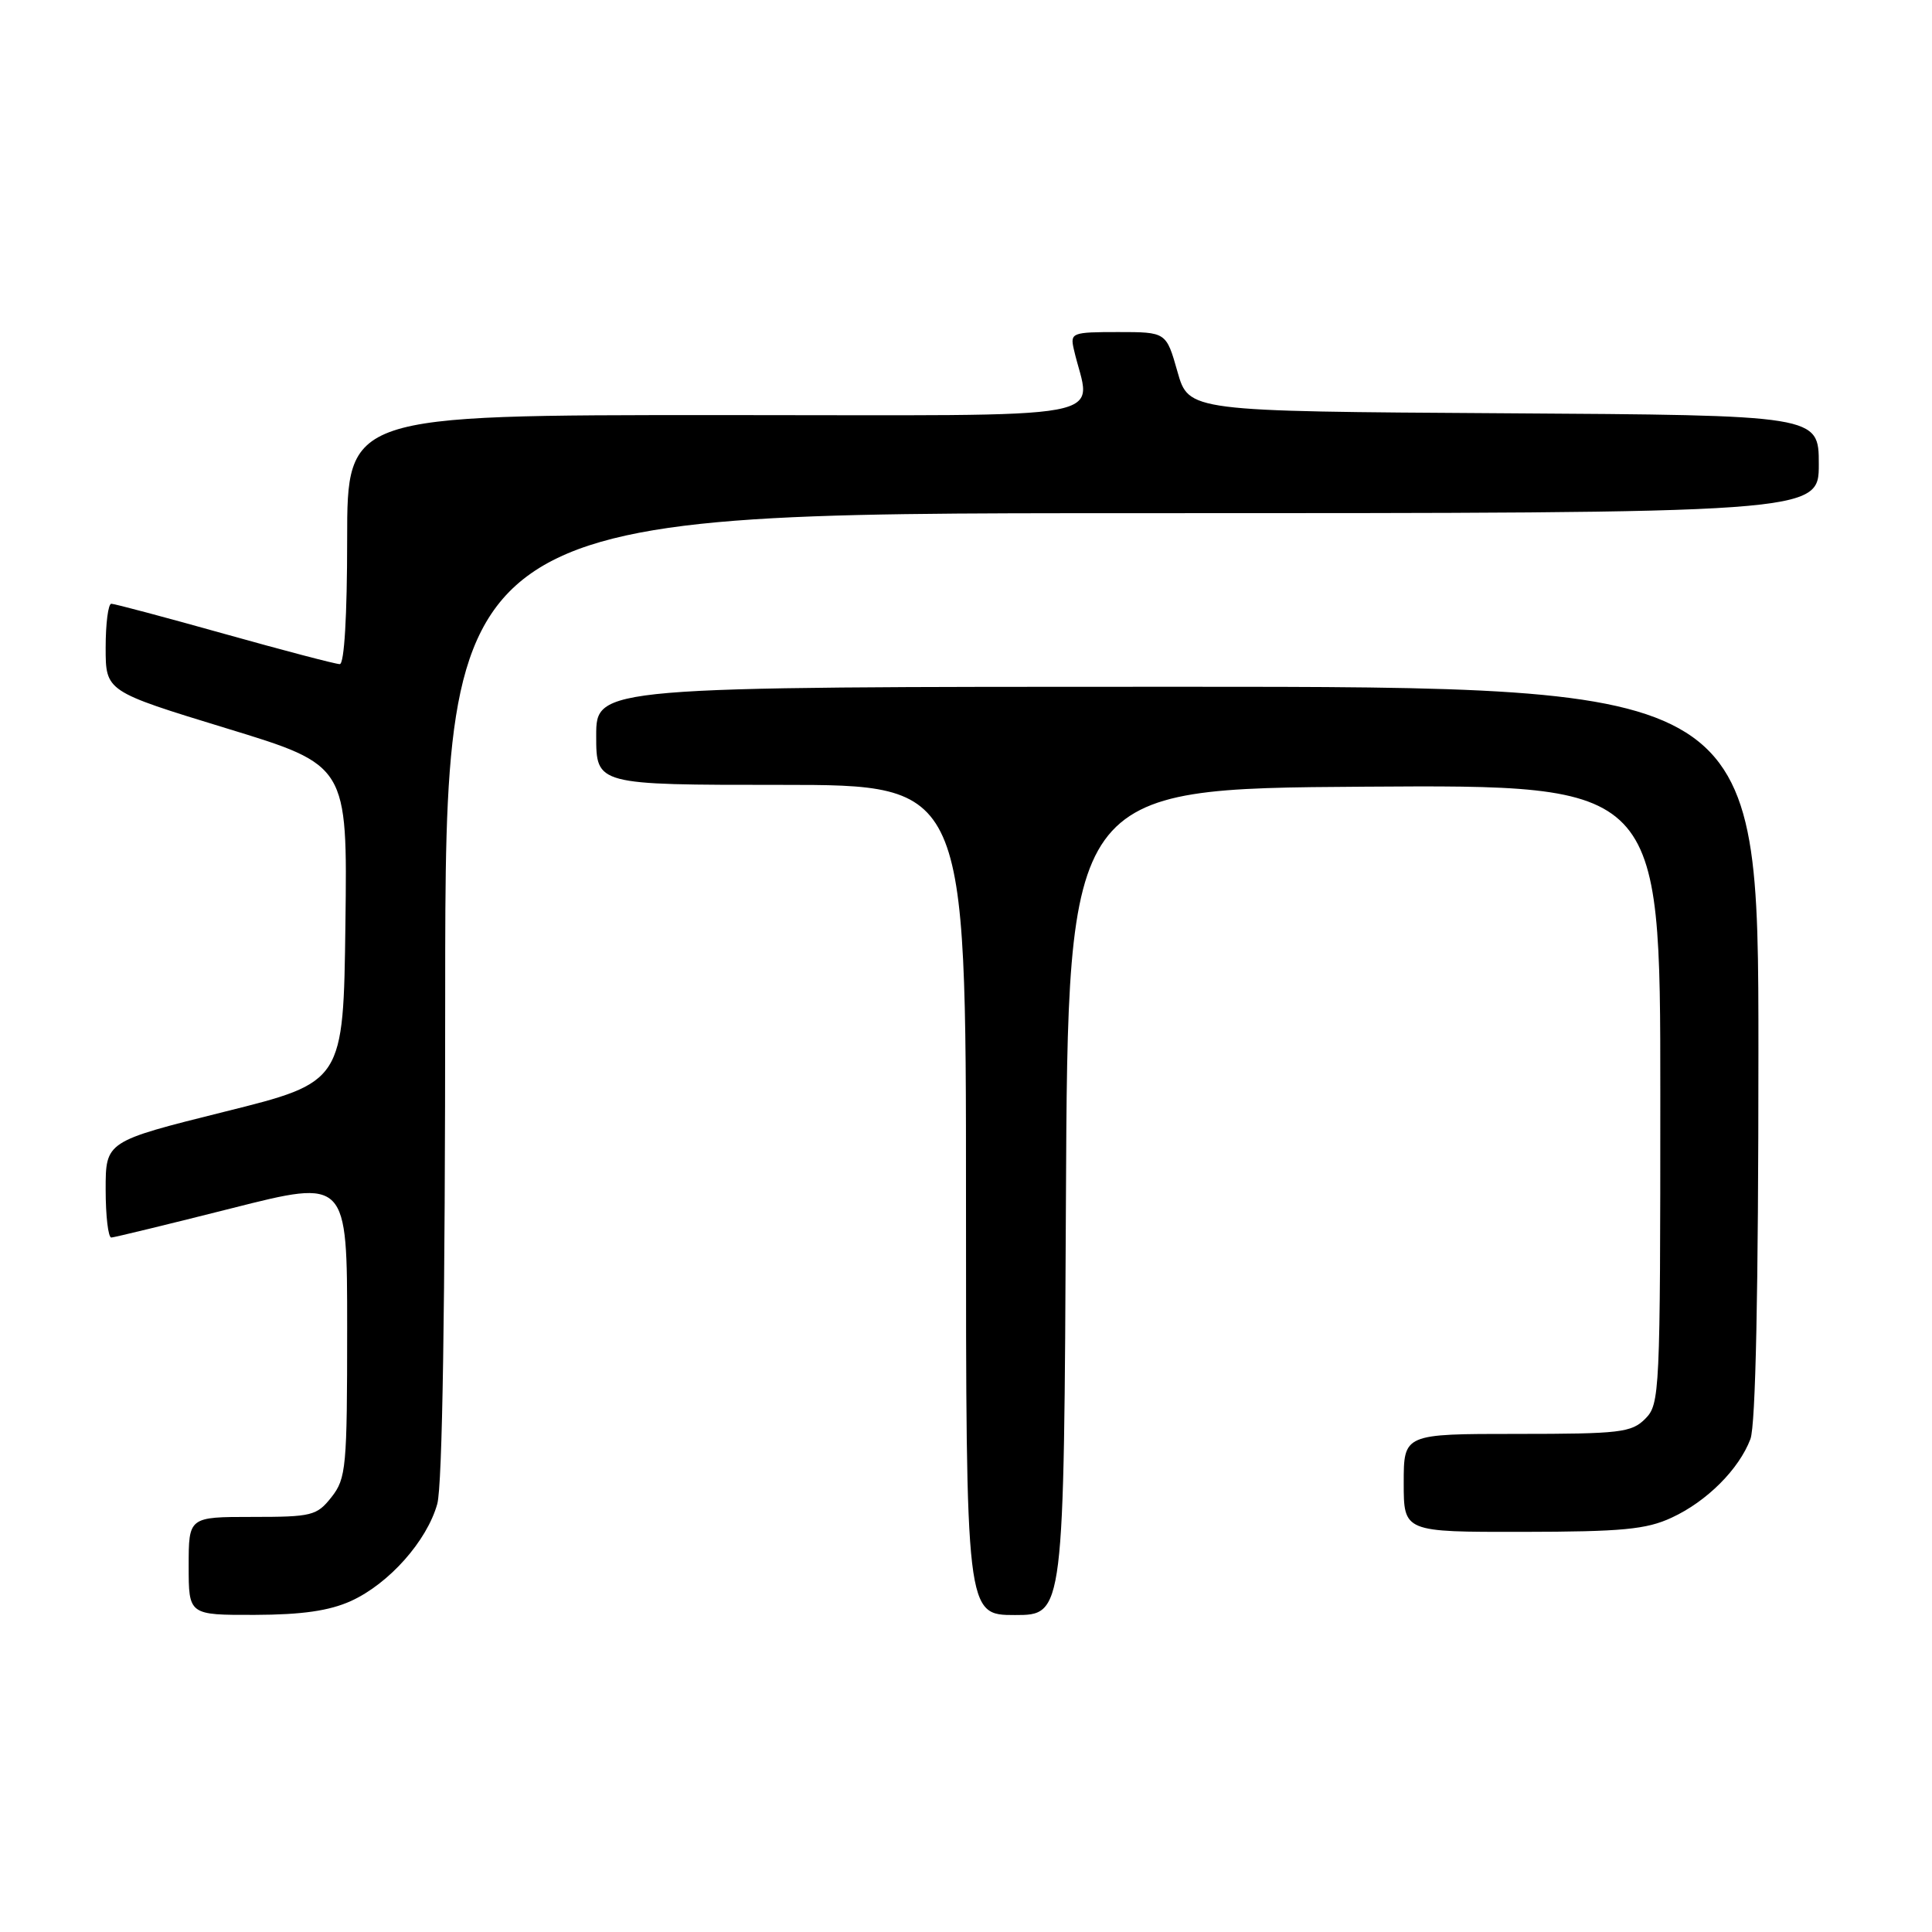 <?xml version="1.0" encoding="UTF-8" standalone="no"?>
<!DOCTYPE svg PUBLIC "-//W3C//DTD SVG 1.1//EN" "http://www.w3.org/Graphics/SVG/1.1/DTD/svg11.dtd" >
<svg xmlns="http://www.w3.org/2000/svg" xmlns:xlink="http://www.w3.org/1999/xlink" version="1.1" viewBox="0 0 256 256">
 <g >
 <path fill="currentColor"
d=" M 46.51 212.14 C 51.55 209.84 56.57 204.19 57.94 199.28 C 58.62 196.82 58.99 173.15 58.99 131.75 C 59.00 68.00 59.00 68.00 150.00 68.00 C 241.00 68.00 241.00 68.00 241.00 61.51 C 241.00 55.02 241.00 55.02 199.26 54.76 C 157.51 54.50 157.51 54.50 156.02 49.25 C 154.53 44.00 154.53 44.00 148.15 44.00 C 142.05 44.00 141.79 44.10 142.28 46.25 C 144.48 55.97 149.69 55.00 95.12 55.00 C 46.00 55.00 46.00 55.00 46.00 71.50 C 46.00 81.58 45.62 88.00 45.02 88.00 C 44.48 88.00 37.62 86.20 29.77 84.00 C 21.92 81.80 15.16 80.00 14.75 80.00 C 14.34 80.00 14.00 82.61 14.00 85.81 C 14.00 91.61 14.00 91.61 30.02 96.51 C 46.04 101.40 46.04 101.40 45.77 122.39 C 45.50 143.39 45.50 143.39 29.75 147.31 C 14.00 151.24 14.00 151.24 14.00 157.62 C 14.00 161.13 14.34 163.99 14.75 163.98 C 15.16 163.96 22.36 162.21 30.75 160.09 C 46.00 156.23 46.00 156.23 46.00 175.98 C 46.00 194.45 45.87 195.90 43.93 198.37 C 41.98 200.84 41.34 201.00 33.43 201.00 C 25.00 201.00 25.00 201.00 25.00 207.50 C 25.00 214.00 25.00 214.00 33.75 213.98 C 40.04 213.96 43.63 213.44 46.51 212.14 Z  M 141.24 159.25 C 141.50 104.50 141.50 104.50 180.75 104.24 C 220.00 103.98 220.00 103.98 220.00 144.99 C 220.00 184.67 219.93 186.07 218.00 188.00 C 216.18 189.82 214.67 190.00 201.00 190.00 C 186.00 190.00 186.00 190.00 186.00 196.50 C 186.00 203.00 186.00 203.00 201.75 202.98 C 214.94 202.96 218.15 202.66 221.50 201.10 C 226.16 198.95 230.42 194.69 231.94 190.68 C 232.63 188.84 233.00 171.23 233.00 139.43 C 233.00 91.00 233.00 91.00 156.00 91.00 C 79.00 91.00 79.00 91.00 79.00 97.50 C 79.00 104.00 79.00 104.00 103.50 104.00 C 128.00 104.00 128.00 104.00 128.00 159.00 C 128.00 214.00 128.00 214.00 134.49 214.00 C 140.98 214.00 140.98 214.00 141.24 159.25 Z "/>
</g>
</svg>